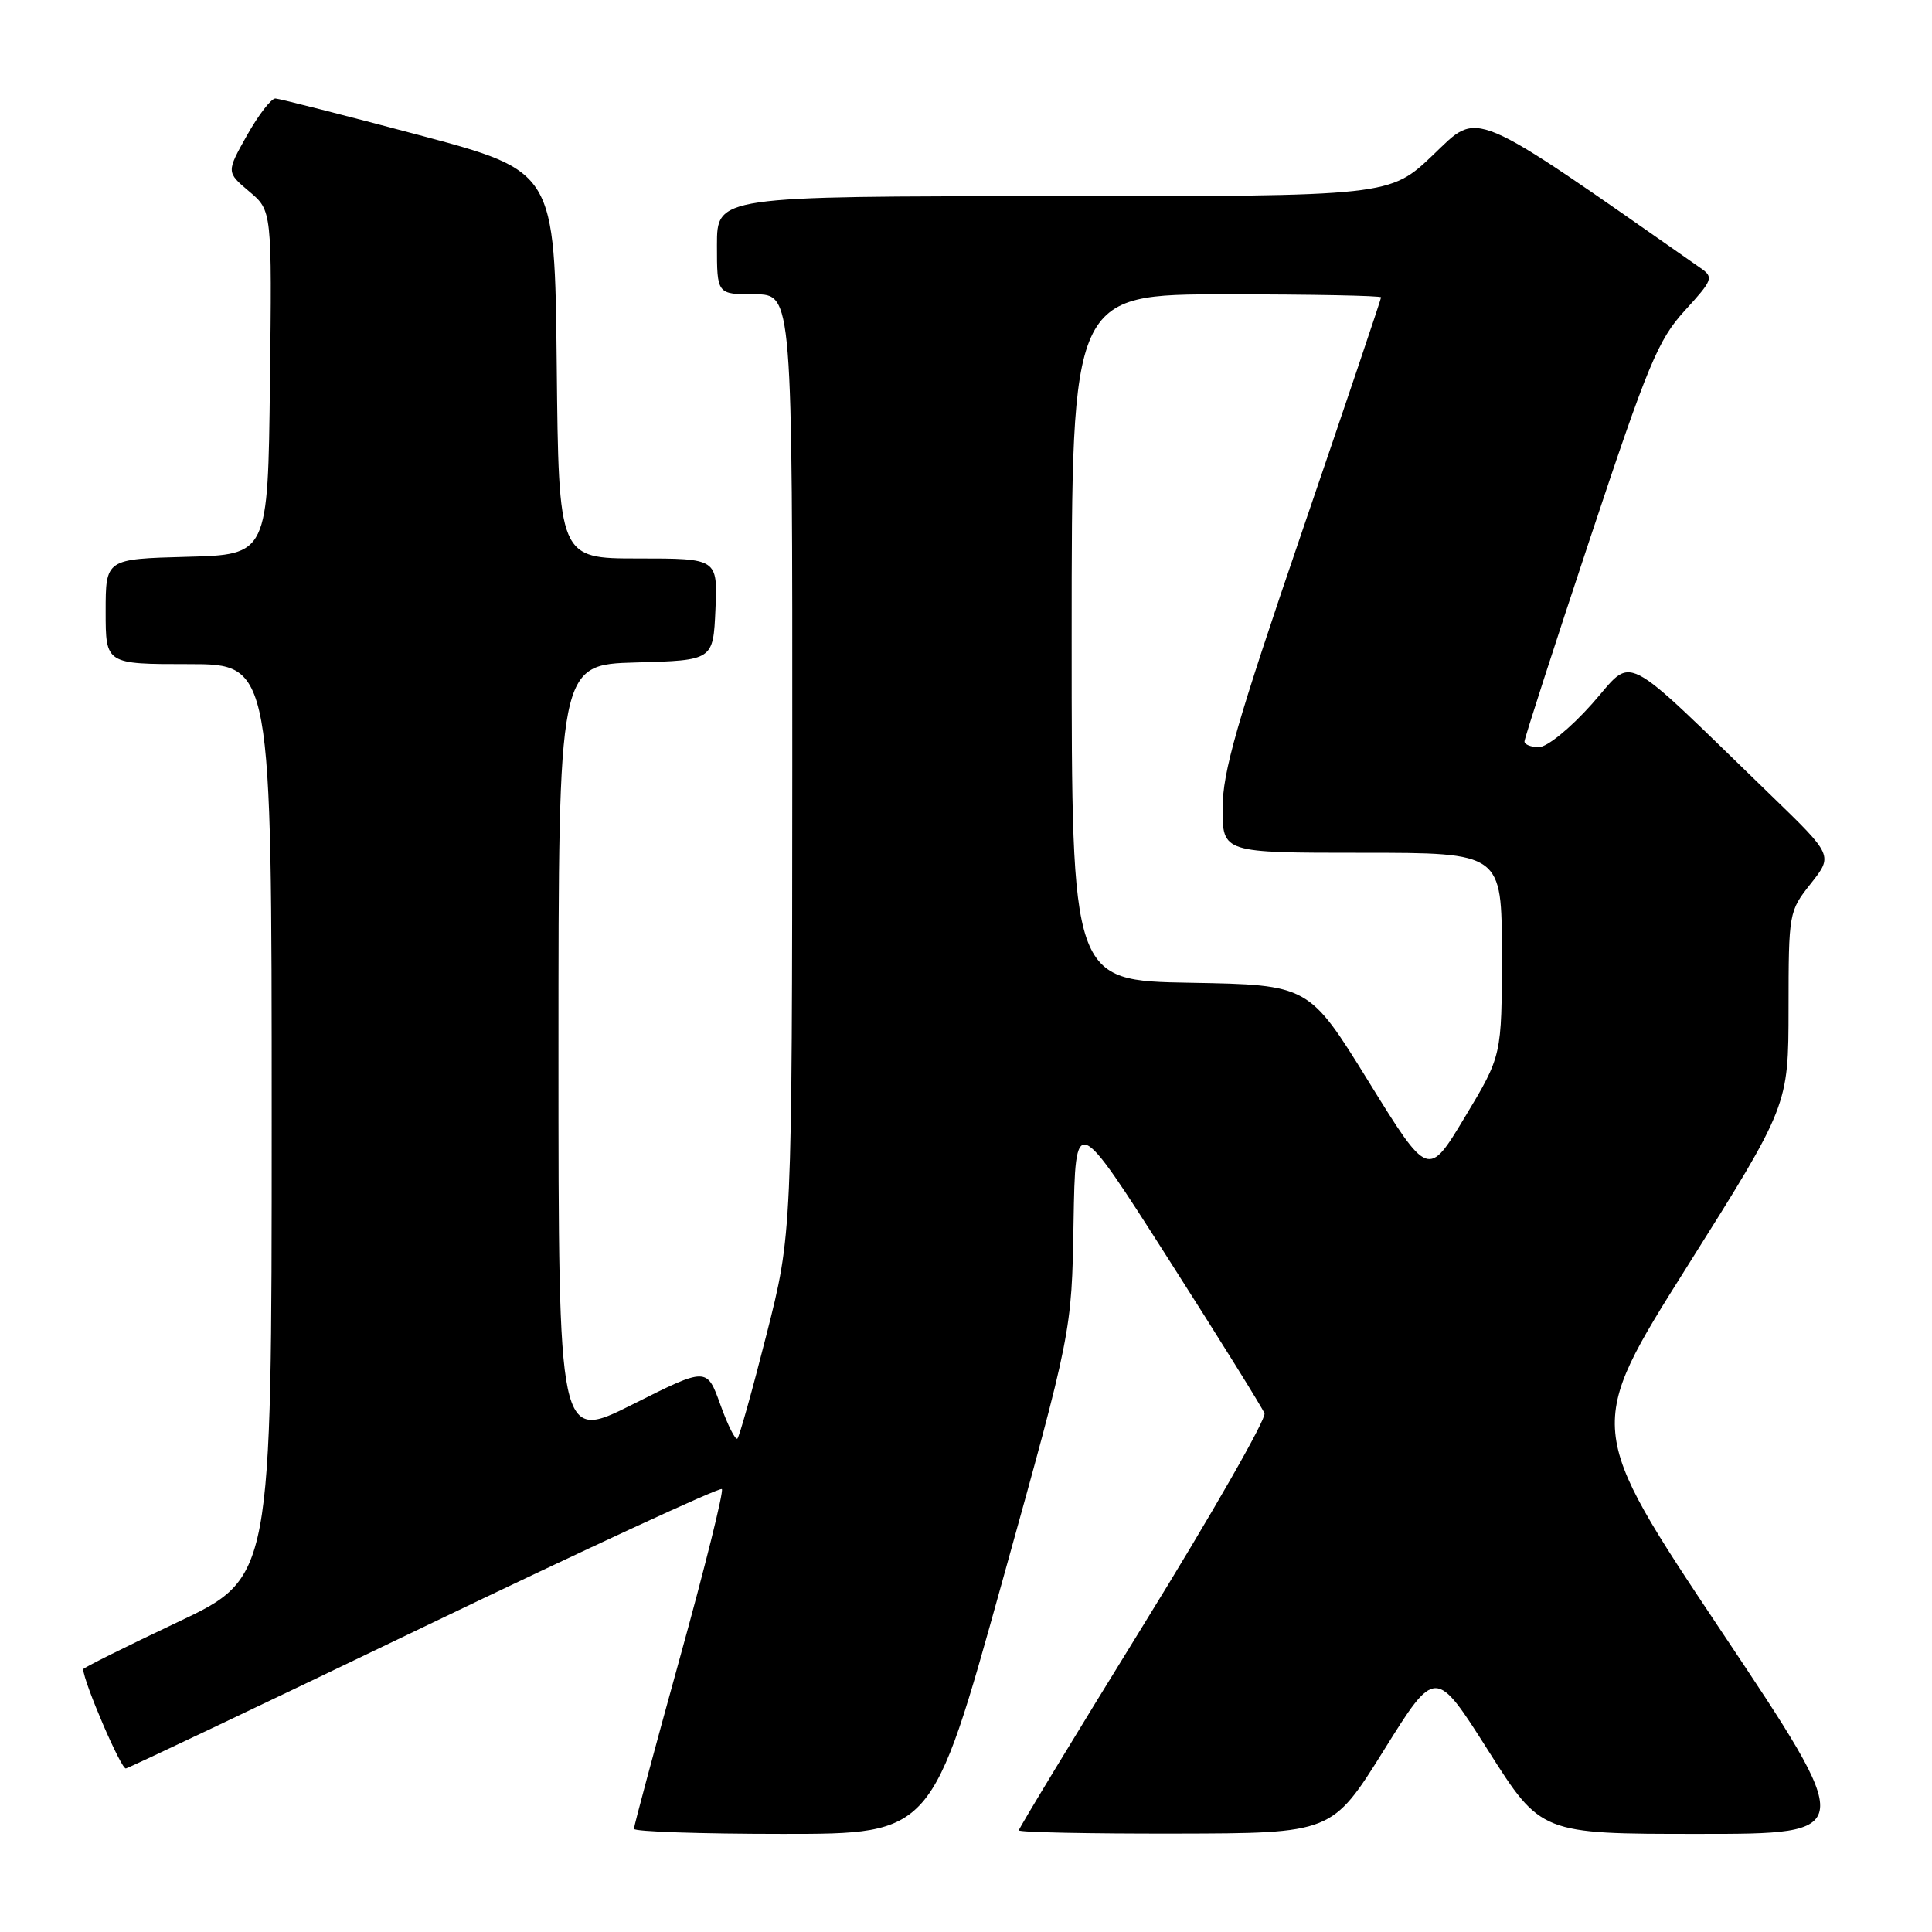 <?xml version="1.0" encoding="UTF-8" standalone="no"?>
<!DOCTYPE svg PUBLIC "-//W3C//DTD SVG 1.1//EN" "http://www.w3.org/Graphics/SVG/1.1/DTD/svg11.dtd" >
<svg xmlns="http://www.w3.org/2000/svg" xmlns:xlink="http://www.w3.org/1999/xlink" version="1.1" viewBox="0 0 256 256">
 <g >
 <path fill="currentColor"
d=" M 132.75 209.75 C 142.01 176.50 142.01 176.50 142.25 162.00 C 142.50 147.50 142.50 147.50 154.78 166.76 C 161.54 177.35 167.29 186.58 167.55 187.28 C 167.82 187.97 160.61 200.59 151.52 215.30 C 142.43 230.02 135.00 242.27 135.00 242.53 C 135.00 242.79 144.34 242.98 155.75 242.96 C 176.50 242.92 176.50 242.92 183.36 231.93 C 190.21 220.94 190.21 220.94 197.20 231.97 C 204.19 243.00 204.19 243.00 225.10 243.00 C 246.02 243.00 246.02 243.00 228.06 216.10 C 210.11 189.19 210.11 189.19 223.54 167.85 C 236.98 146.50 236.98 146.50 236.99 133.64 C 237.00 120.93 237.03 120.75 239.95 117.07 C 242.89 113.35 242.89 113.35 234.70 105.42 C 214.27 85.64 216.66 86.86 210.93 93.29 C 208.08 96.49 204.99 99.00 203.92 99.00 C 202.86 99.00 202.00 98.66 202.00 98.25 C 202.00 97.84 205.89 85.80 210.64 71.50 C 218.38 48.21 219.70 45.05 223.24 41.16 C 226.97 37.08 227.09 36.75 225.35 35.53 C 194.43 13.91 196.09 14.61 189.90 20.52 C 184.15 26.00 184.15 26.00 139.57 26.00 C 95.00 26.00 95.00 26.00 95.00 32.50 C 95.00 39.00 95.00 39.00 100.00 39.00 C 105.00 39.00 105.00 39.00 104.98 101.25 C 104.95 163.50 104.95 163.50 101.57 176.82 C 99.71 184.15 97.97 190.36 97.71 190.62 C 97.45 190.88 96.43 188.86 95.45 186.12 C 93.66 181.15 93.66 181.15 83.83 186.09 C 74.00 191.02 74.00 191.02 74.00 139.54 C 74.00 88.07 74.00 88.07 84.25 87.78 C 94.50 87.50 94.50 87.50 94.80 80.75 C 95.09 74.00 95.09 74.00 84.56 74.00 C 74.03 74.00 74.03 74.00 73.77 48.34 C 73.50 22.69 73.50 22.69 55.50 17.89 C 45.60 15.26 37.05 13.08 36.50 13.05 C 35.95 13.02 34.26 15.21 32.74 17.91 C 29.99 22.81 29.99 22.81 33.01 25.36 C 36.04 27.90 36.04 27.90 35.77 50.70 C 35.50 73.50 35.50 73.50 24.75 73.78 C 14.00 74.07 14.00 74.07 14.00 81.03 C 14.00 88.00 14.00 88.00 25.00 88.00 C 36.00 88.00 36.00 88.00 36.00 148.53 C 36.00 209.05 36.00 209.05 23.50 214.96 C 16.63 218.21 11.01 221.01 11.02 221.18 C 11.11 222.97 16.05 234.46 16.68 234.33 C 17.13 234.24 34.97 225.76 56.32 215.49 C 77.68 205.22 95.37 197.04 95.65 197.31 C 95.92 197.59 93.41 207.68 90.07 219.74 C 86.73 231.80 84.00 241.97 84.00 242.33 C 84.00 242.70 92.89 243.00 103.75 243.00 C 123.50 243.00 123.50 243.00 132.75 209.75 Z  M 181.34 143.30 C 173.43 130.50 173.43 130.50 157.72 130.22 C 142.00 129.95 142.00 129.95 142.00 84.47 C 142.00 39.00 142.00 39.00 162.50 39.00 C 173.78 39.00 183.00 39.18 183.00 39.40 C 183.00 39.62 178.28 53.63 172.50 70.52 C 163.84 95.86 162.00 102.28 162.00 107.12 C 162.00 113.00 162.00 113.00 180.50 113.00 C 199.00 113.00 199.00 113.00 199.00 126.44 C 199.00 139.88 199.00 139.88 194.12 147.99 C 189.25 156.10 189.25 156.10 181.34 143.30 Z "/>
</g>
</svg>